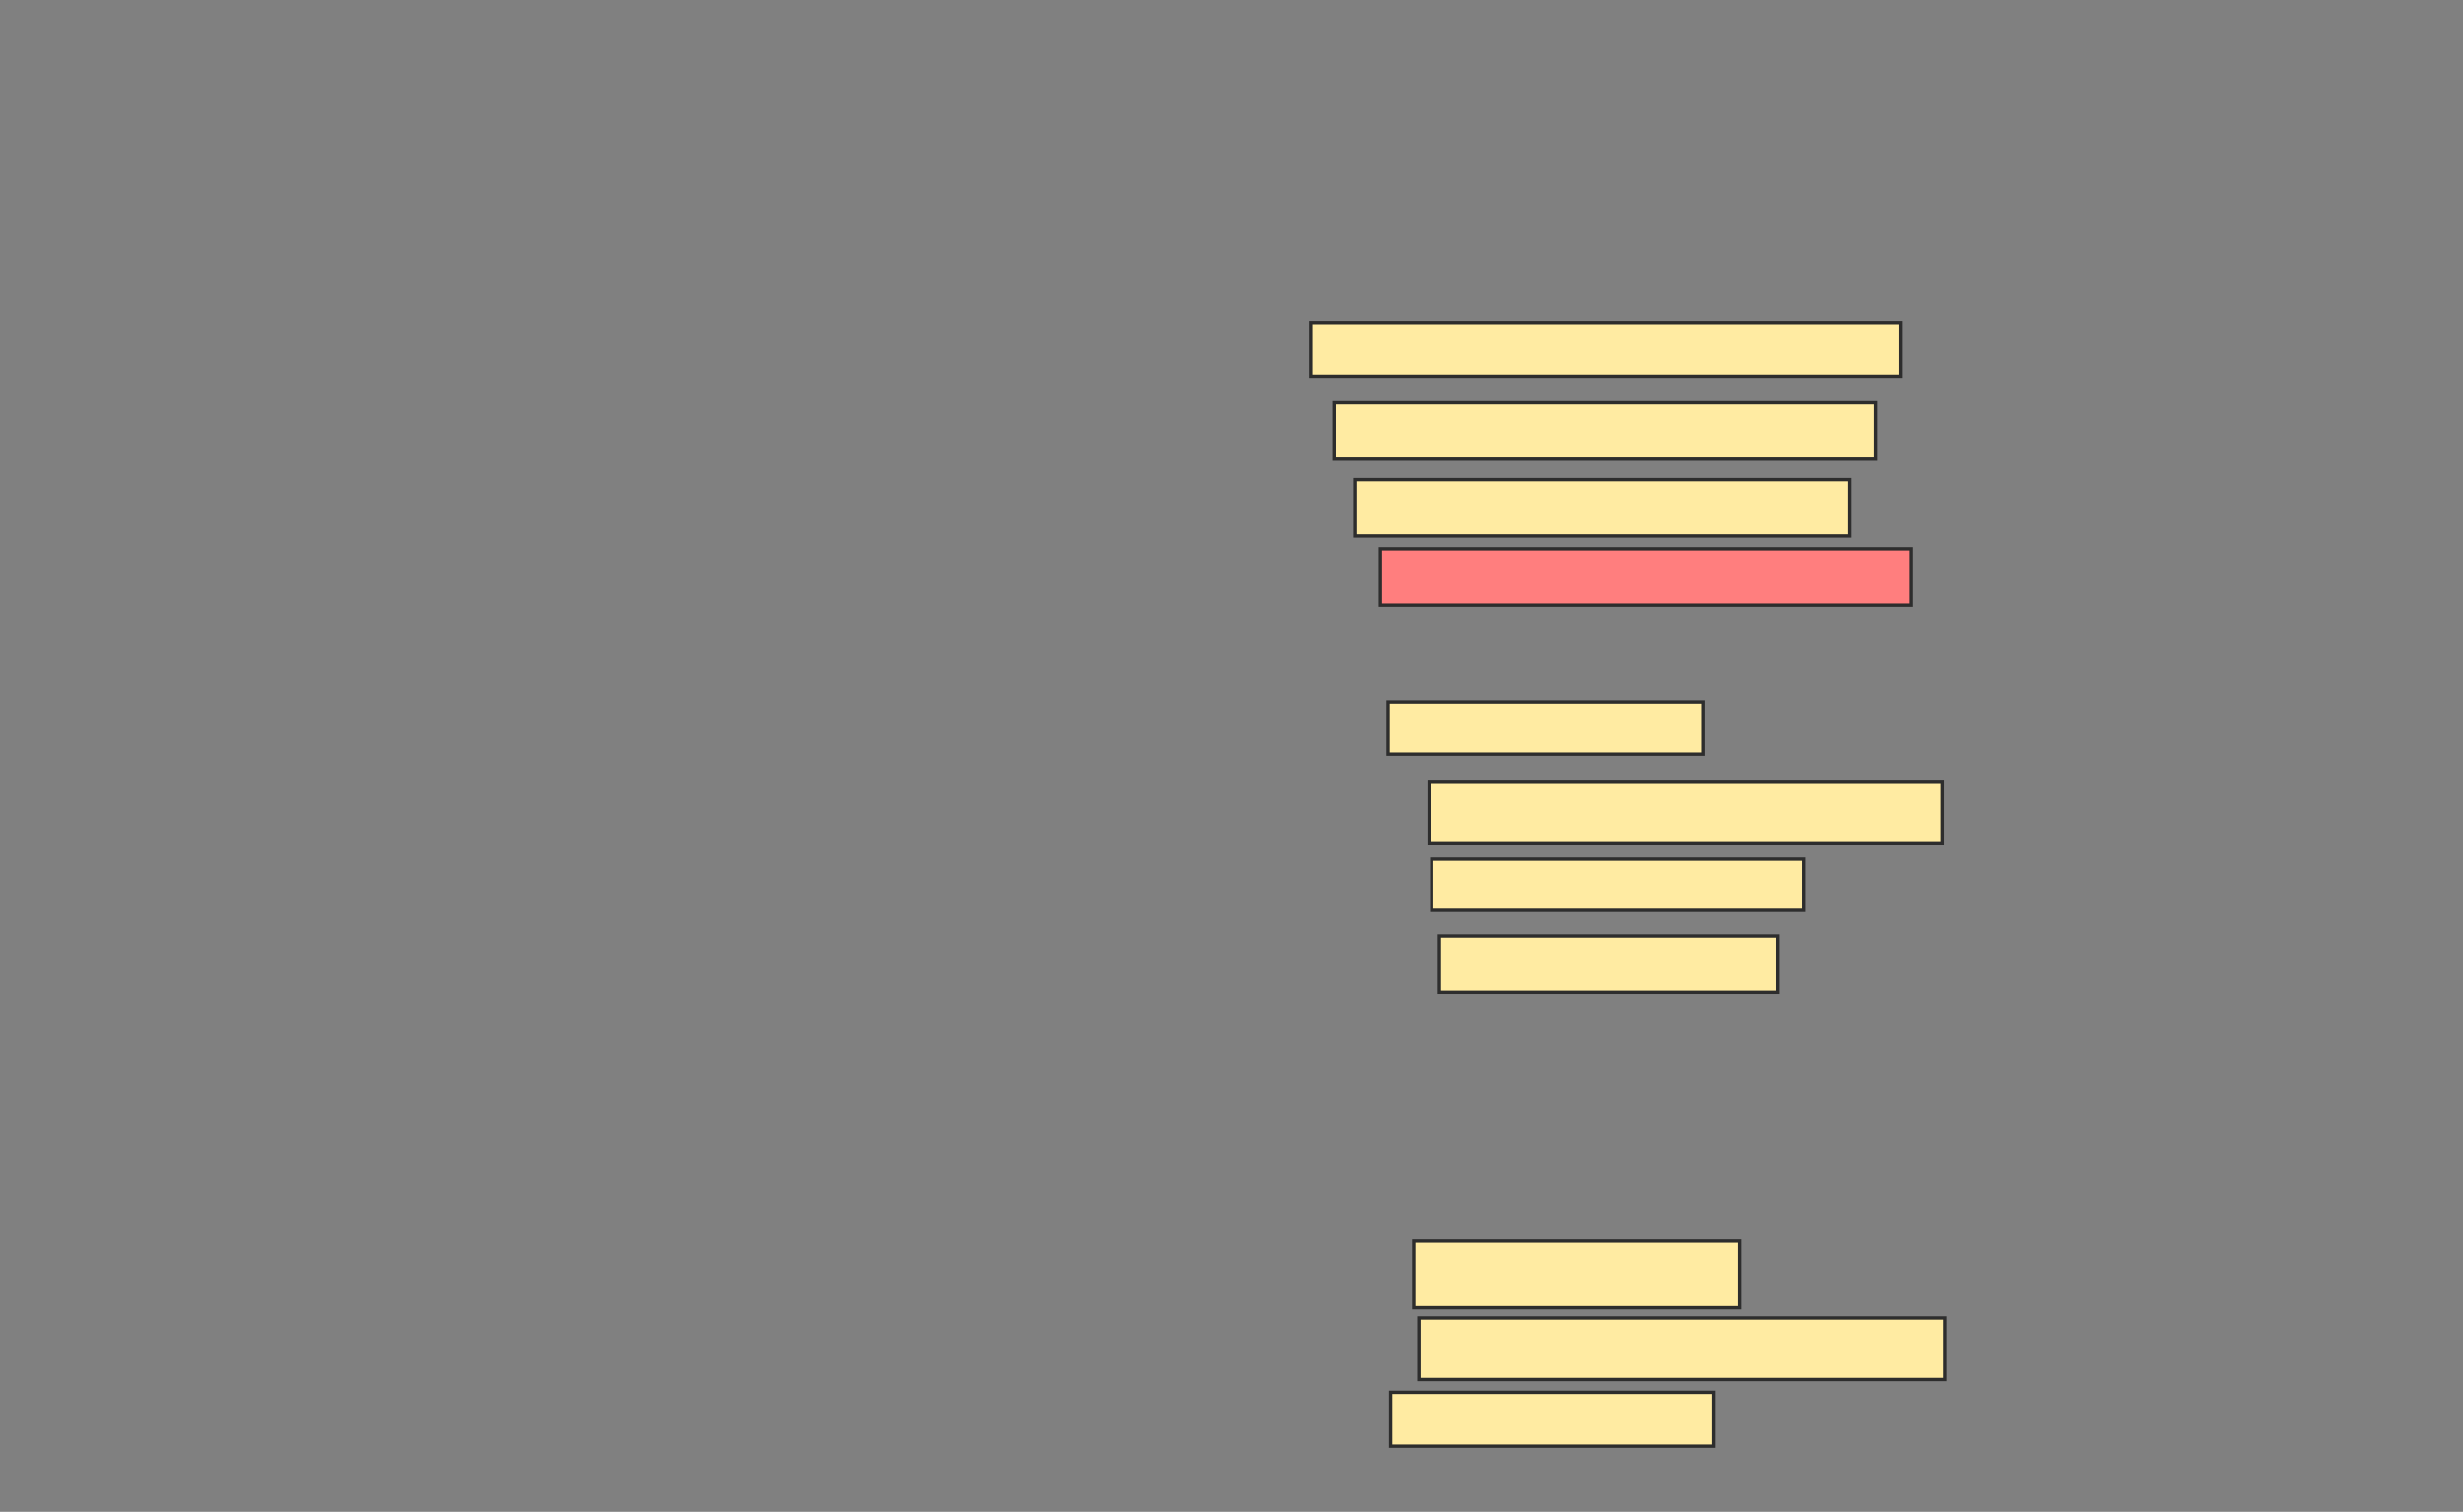 <svg xmlns="http://www.w3.org/2000/svg" width="733" height="450">
 <rect width="100%" height="100%" fill="#808080" stroke="none"/>
 <!-- Created with Image Occlusion Enhanced -->
 <g>
  <title>Labels</title>
 </g>
 <g>
  <title>Masks</title>
  <rect id="3d30a573092d43abad1f16031b30dd4b-ao-1" height="16.031" width="175.573" y="96.107" x="390.206" stroke="#2D2D2D" fill="#FFEBA2"/>
  <rect id="3d30a573092d43abad1f16031b30dd4b-ao-2" height="16.794" width="161.069" y="119.771" x="397.076" stroke="#2D2D2D" fill="#FFEBA2"/>
  <rect id="3d30a573092d43abad1f16031b30dd4b-ao-3" height="16.794" width="147.328" y="142.672" x="403.183" stroke="#2D2D2D" fill="#FFEBA2"/>
  <rect id="3d30a573092d43abad1f16031b30dd4b-ao-4" height="16.794" width="158.015" y="163.282" x="410.817" stroke="#2D2D2D" fill="#FF7E7E" class="qshape"/>
  <rect id="3d30a573092d43abad1f16031b30dd4b-ao-5" height="15.267" width="93.893" y="209.084" x="413.107" stroke="#2D2D2D" fill="#FFEBA2"/>
  <rect id="3d30a573092d43abad1f16031b30dd4b-ao-6" height="18.321" width="152.672" y="232.748" x="425.321" stroke="#2D2D2D" fill="#FFEBA2"/>
  <rect id="3d30a573092d43abad1f16031b30dd4b-ao-7" height="15.267" width="110.687" y="255.649" x="426.084" stroke="#2D2D2D" fill="#FFEBA2"/>
  <rect id="3d30a573092d43abad1f16031b30dd4b-ao-8" height="16.794" width="100.763" y="278.55" x="428.374" stroke="#2D2D2D" fill="#FFEBA2"/>
  <rect id="3d30a573092d43abad1f16031b30dd4b-ao-9" height="19.847" width="96.947" y="369.389" x="420.74" stroke="#2D2D2D" fill="#FFEBA2"/>
  <rect id="3d30a573092d43abad1f16031b30dd4b-ao-10" height="16.031" width="96.183" y="414.427" x="413.87" stroke="#2D2D2D" fill="#FFEBA2"/>
  <rect id="3d30a573092d43abad1f16031b30dd4b-ao-11" height="18.321" width="156.489" y="392.29" x="422.267" stroke="#2D2D2D" fill="#FFEBA2"/>
 </g>
</svg>